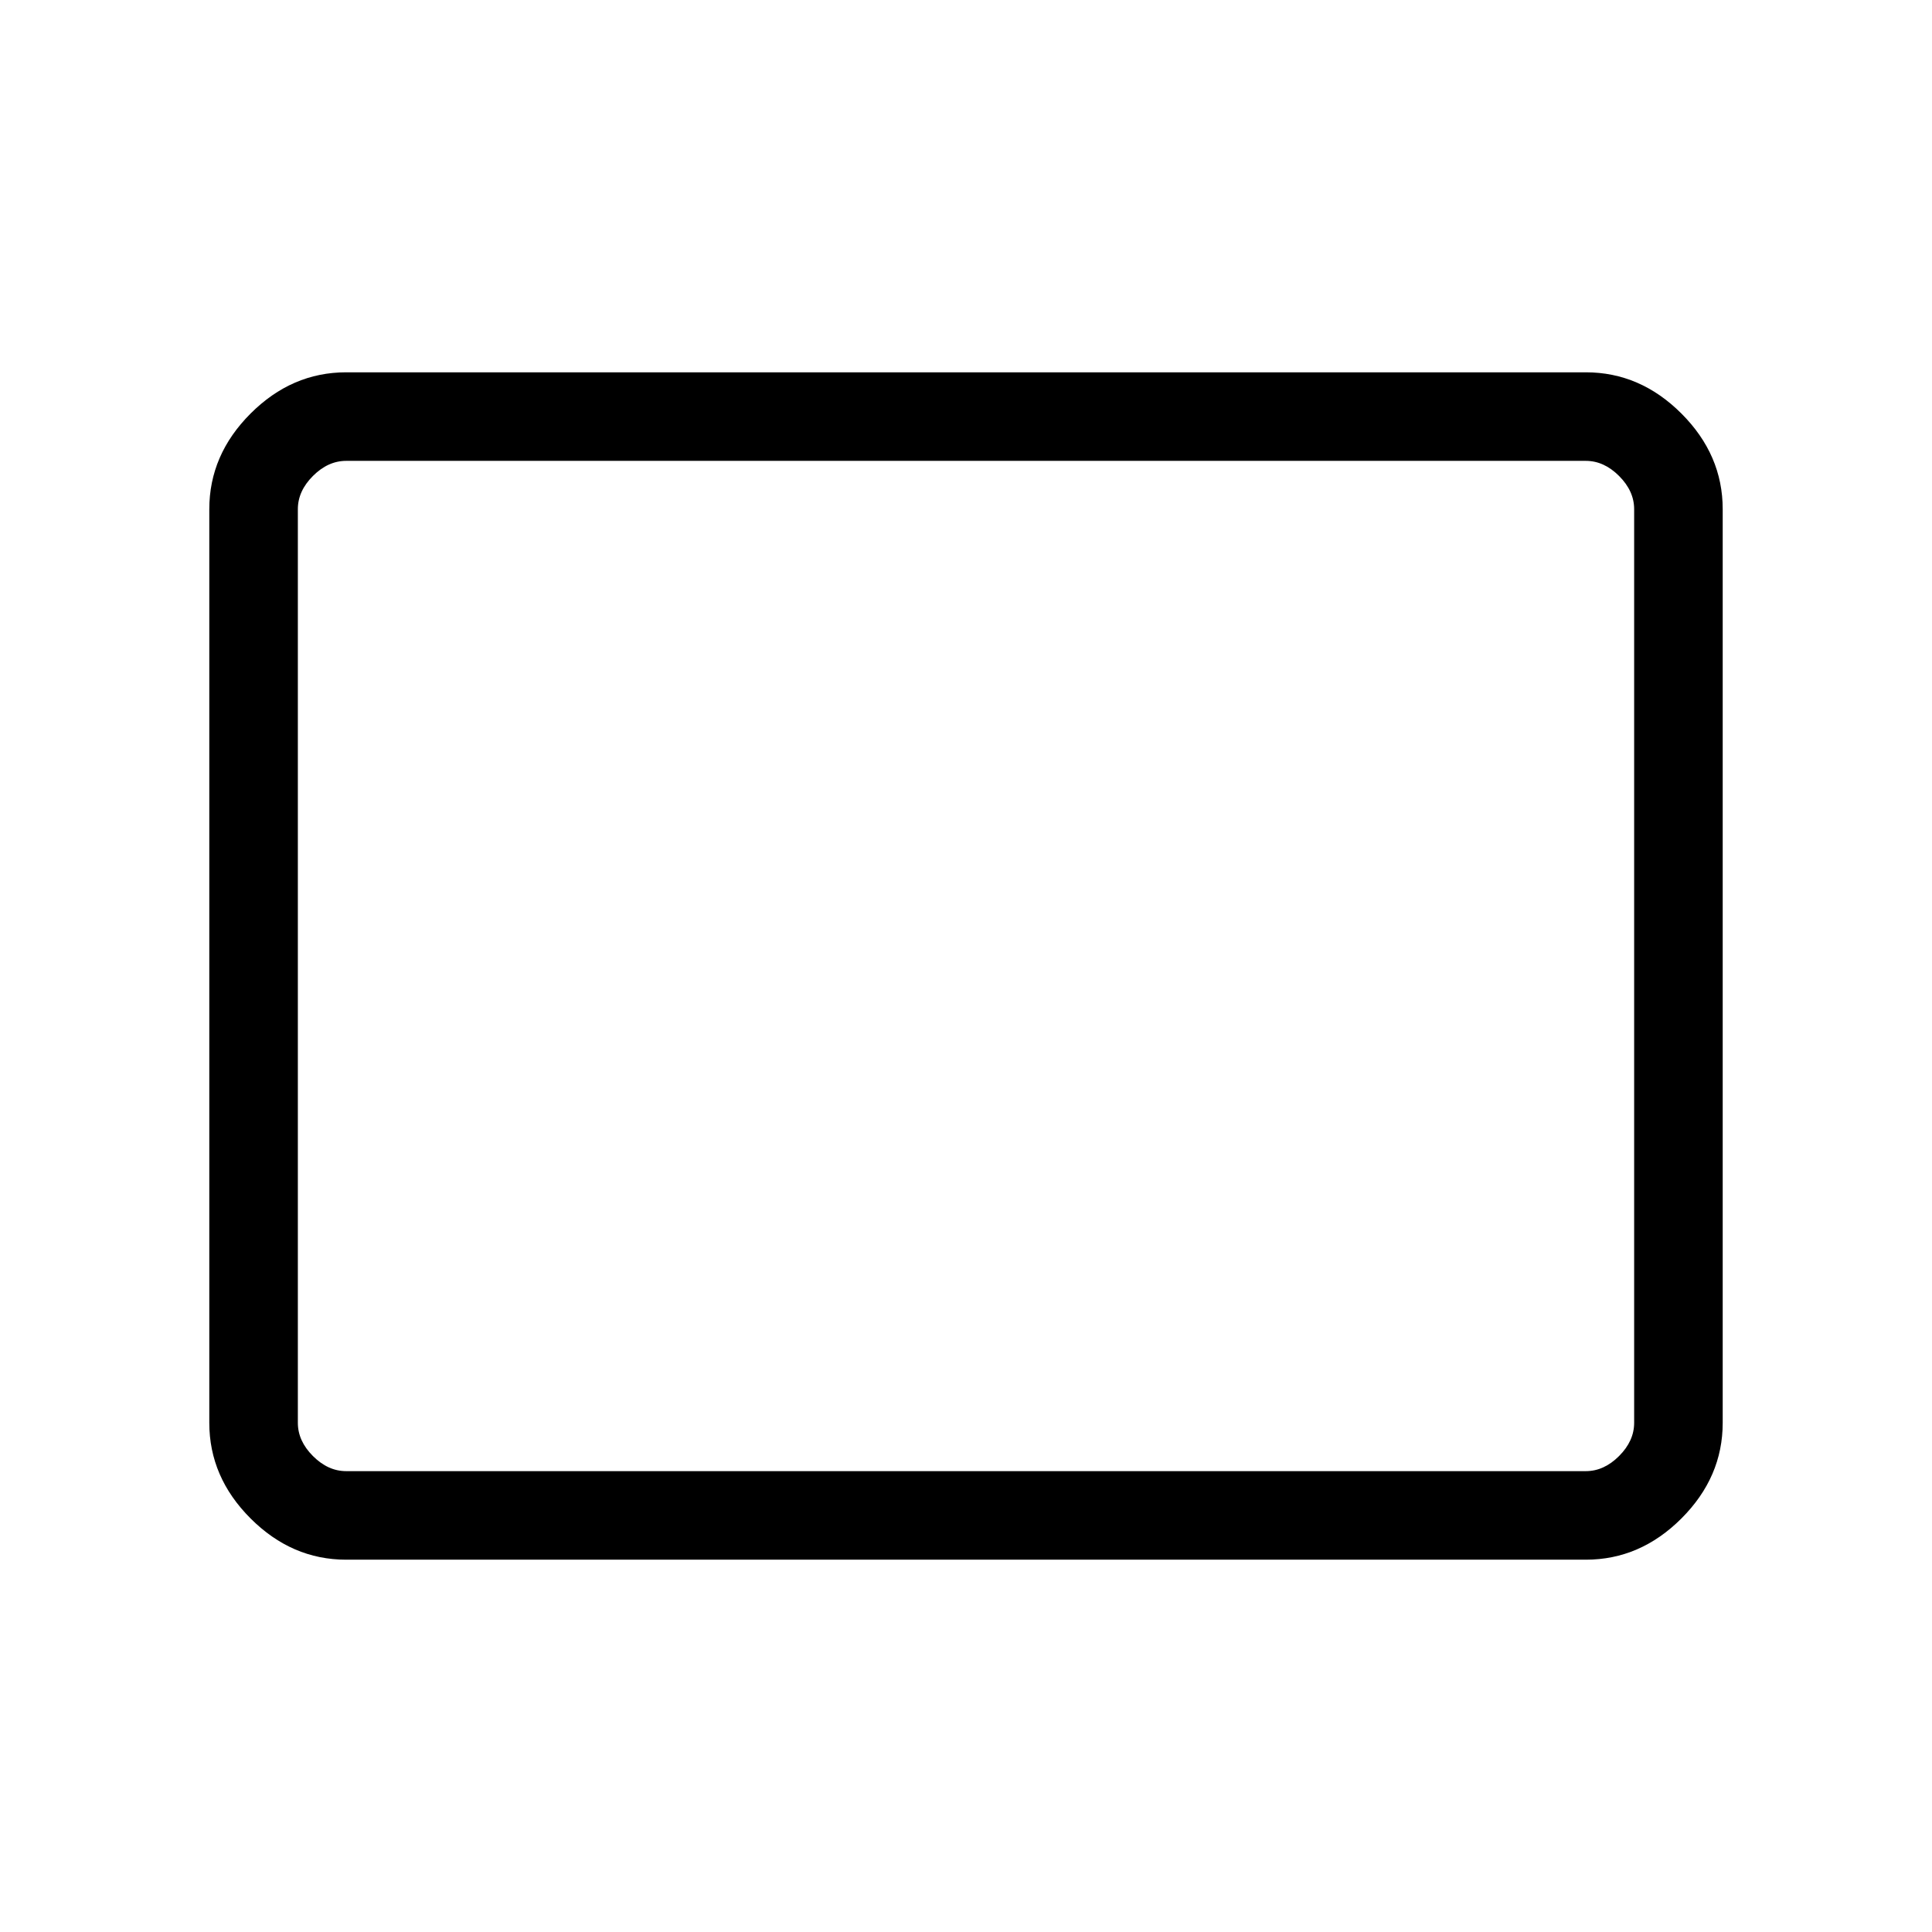 <svg xmlns="http://www.w3.org/2000/svg" height="48" width="48"><path d="M8.6 38.75q-1.35 0-2.375-1.025T5.2 35.35v-22.7q0-1.35 1.025-2.375T8.6 9.25h30.8q1.35 0 2.375 1.025T42.8 12.65v22.7q0 1.35-1.025 2.375T39.4 38.75Zm0-2.2h30.8q.45 0 .825-.375.375-.375.375-.825v-22.7q0-.45-.375-.825-.375-.375-.825-.375H8.6q-.45 0-.825.375-.375.375-.375.825v22.7q0 .45.375.825.375.375.825.375Zm-1.2 0V11.45 36.55Z"/></svg>